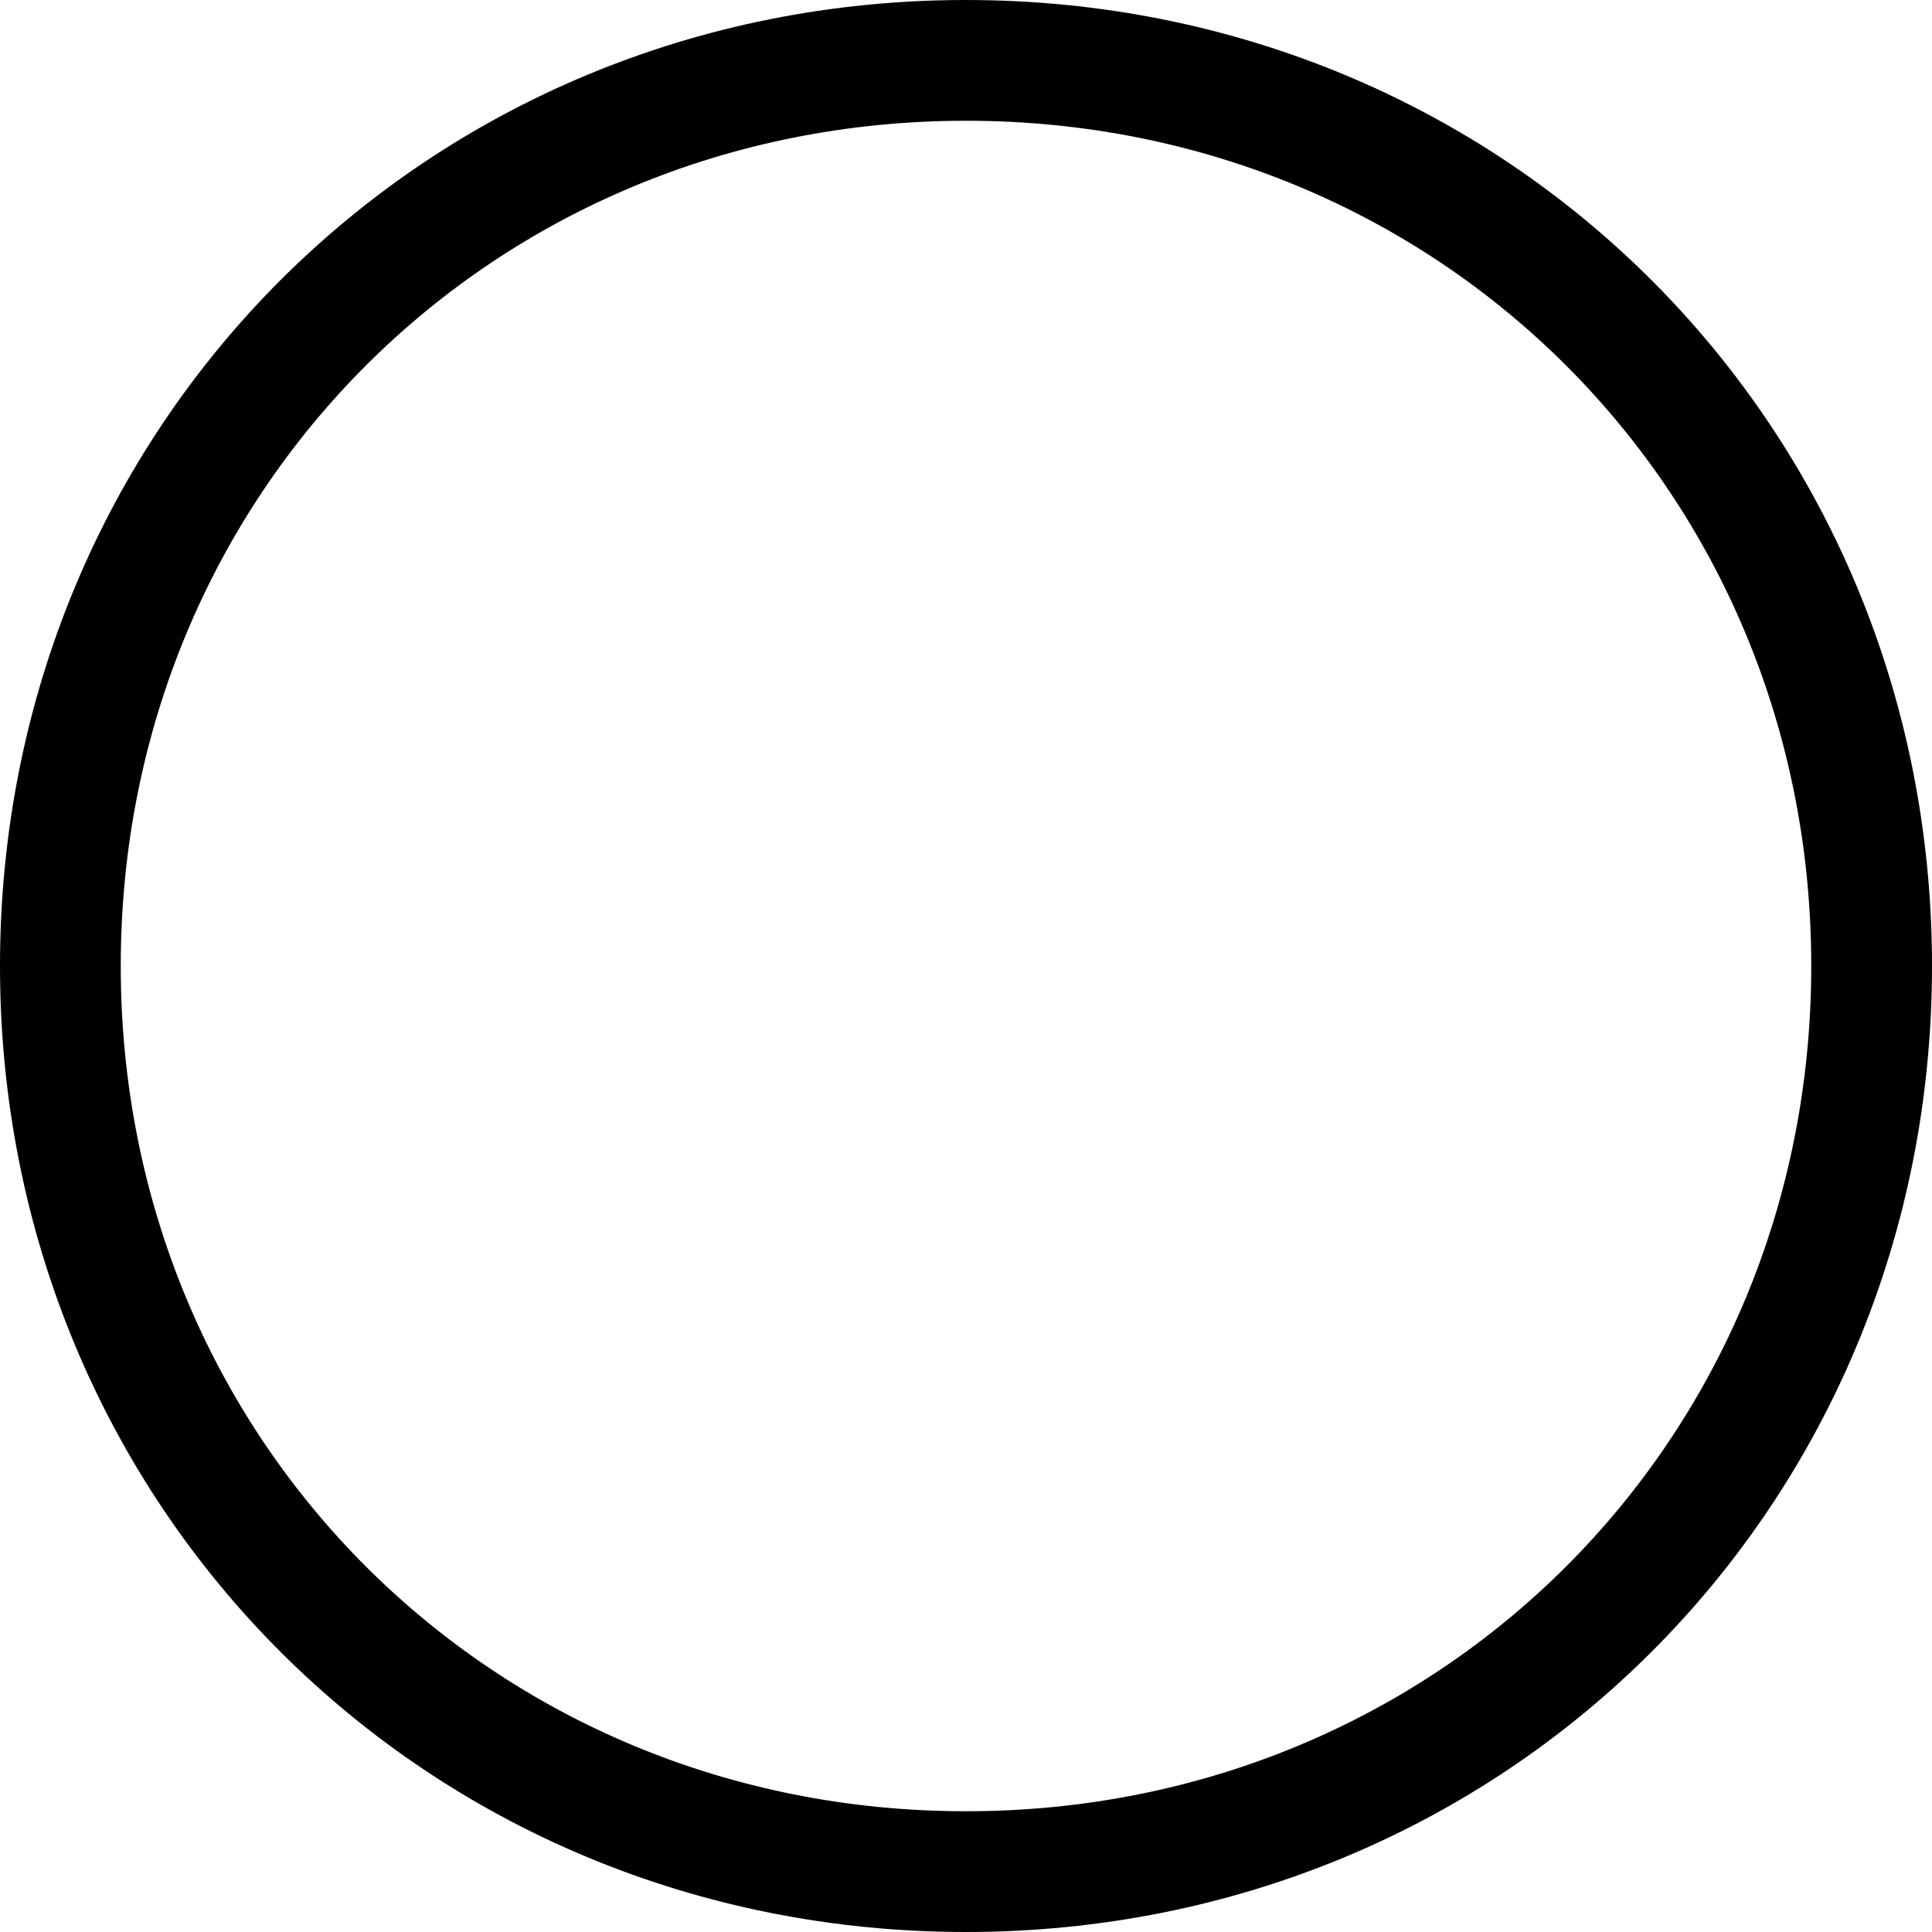 ﻿<?xml version="1.0" encoding="utf-8"?>
<svg version="1.1" xmlns:xlink="http://www.w3.org/1999/xlink" width="16px" height="16px" xmlns="http://www.w3.org/2000/svg">
  <g transform="matrix(1 0 0 1 -1365 -249 )">
    <path d="M 1373 249  C 1377.48 249  1381 252.52  1381 257  C 1381 261.48  1377.48 265  1373 265  C 1368.52 265  1365 261.48  1365 257  C 1365 252.52  1368.52 249  1373 249  Z " fill-rule="nonzero" fill="#ffffff" stroke="none" fill-opacity="0" />
    <path d="M 1373 249.5  C 1377.2 249.5  1380.5 252.8  1380.5 257  C 1380.5 261.2  1377.2 264.5  1373 264.5  C 1368.8 264.5  1365.5 261.2  1365.5 257  C 1365.5 252.8  1368.8 249.5  1373 249.5  Z " stroke-width="1" stroke="#000000" fill="none" />
  </g>
</svg>